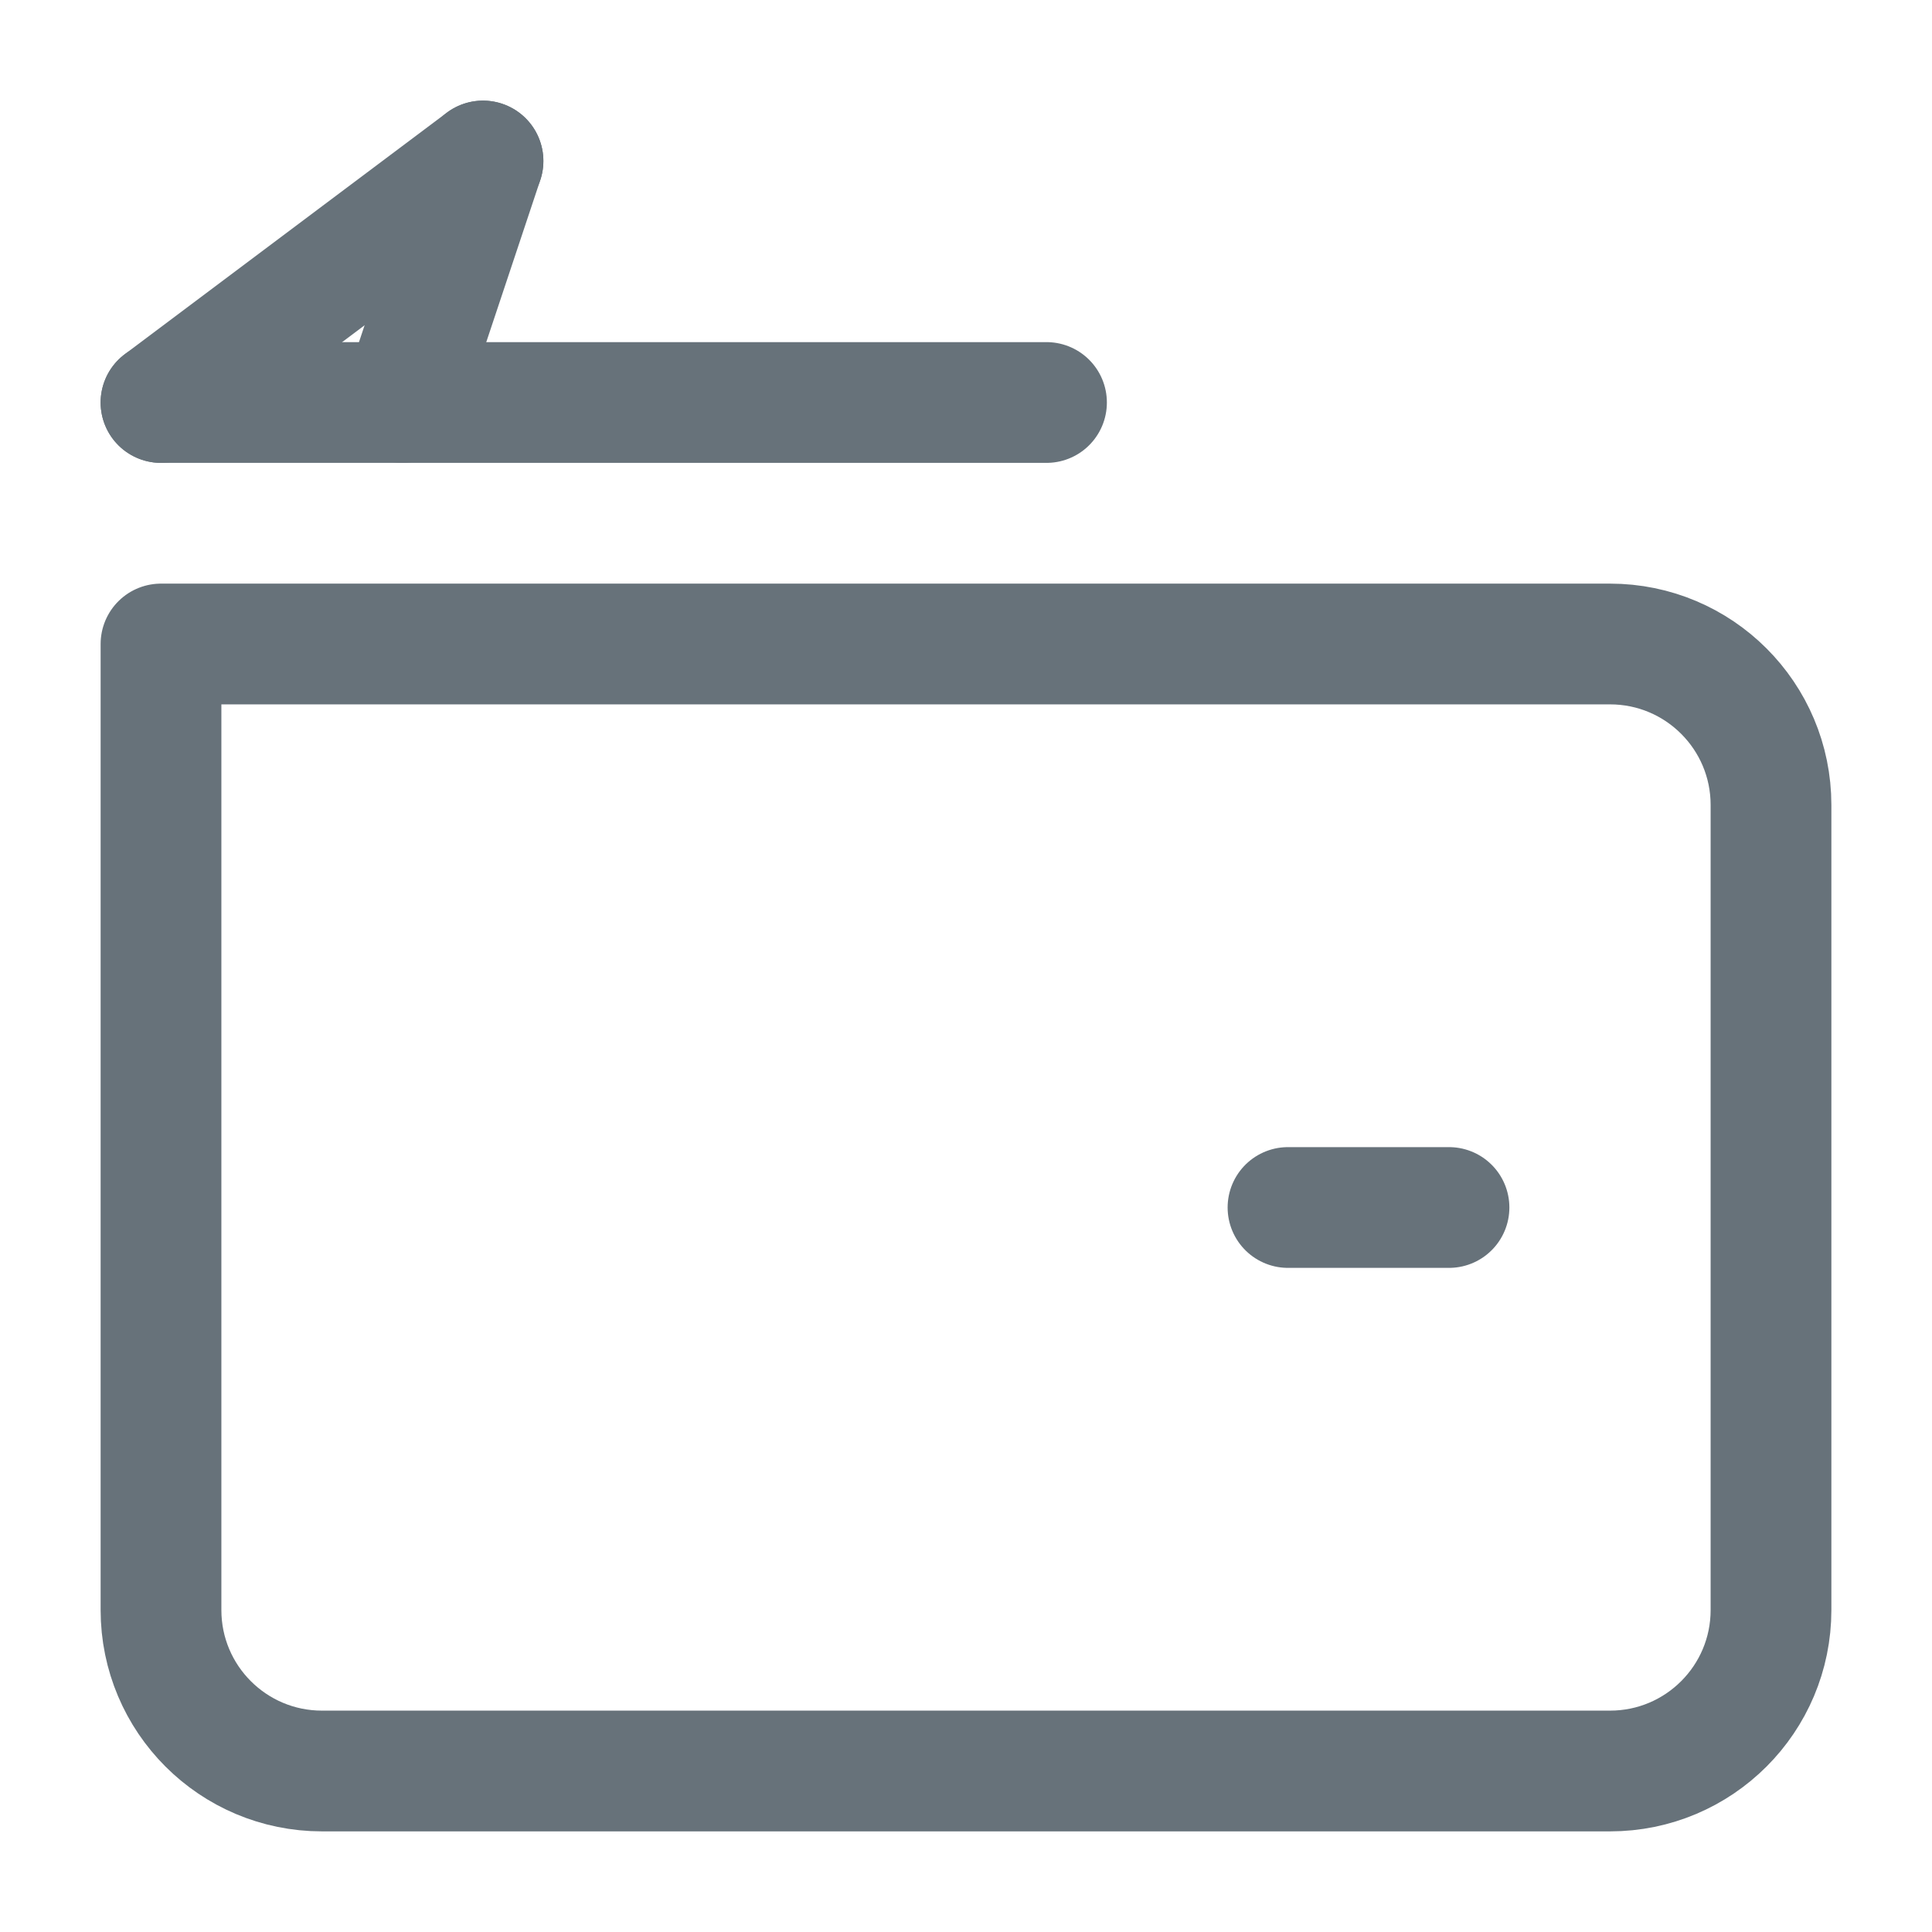 <svg width="24" height="24" viewBox="0 0 24 24" fill="none" xmlns="http://www.w3.org/2000/svg">
<path d="M2 8H20C21.105 8 22 8.895 22 10V20C22 21.105 21.105 22 20 22H4C2.895 22 2 21.105 2 20V8Z" stroke="#67727A" stroke-width="1.5" stroke-linejoin="round"/>
<path d="M13 5H2" stroke="#67727A" stroke-width="1.5" stroke-linecap="round"/>
<path d="M2 5L6 2" stroke="#67727A" stroke-width="1.5" stroke-linecap="round"/>
<path d="M5 5L6 2" stroke="#67727A" stroke-width="1.5" stroke-linecap="round"/>
<path d="M18 15H16" stroke="#67727A" stroke-width="1.5" stroke-linecap="round"/>
</svg>
